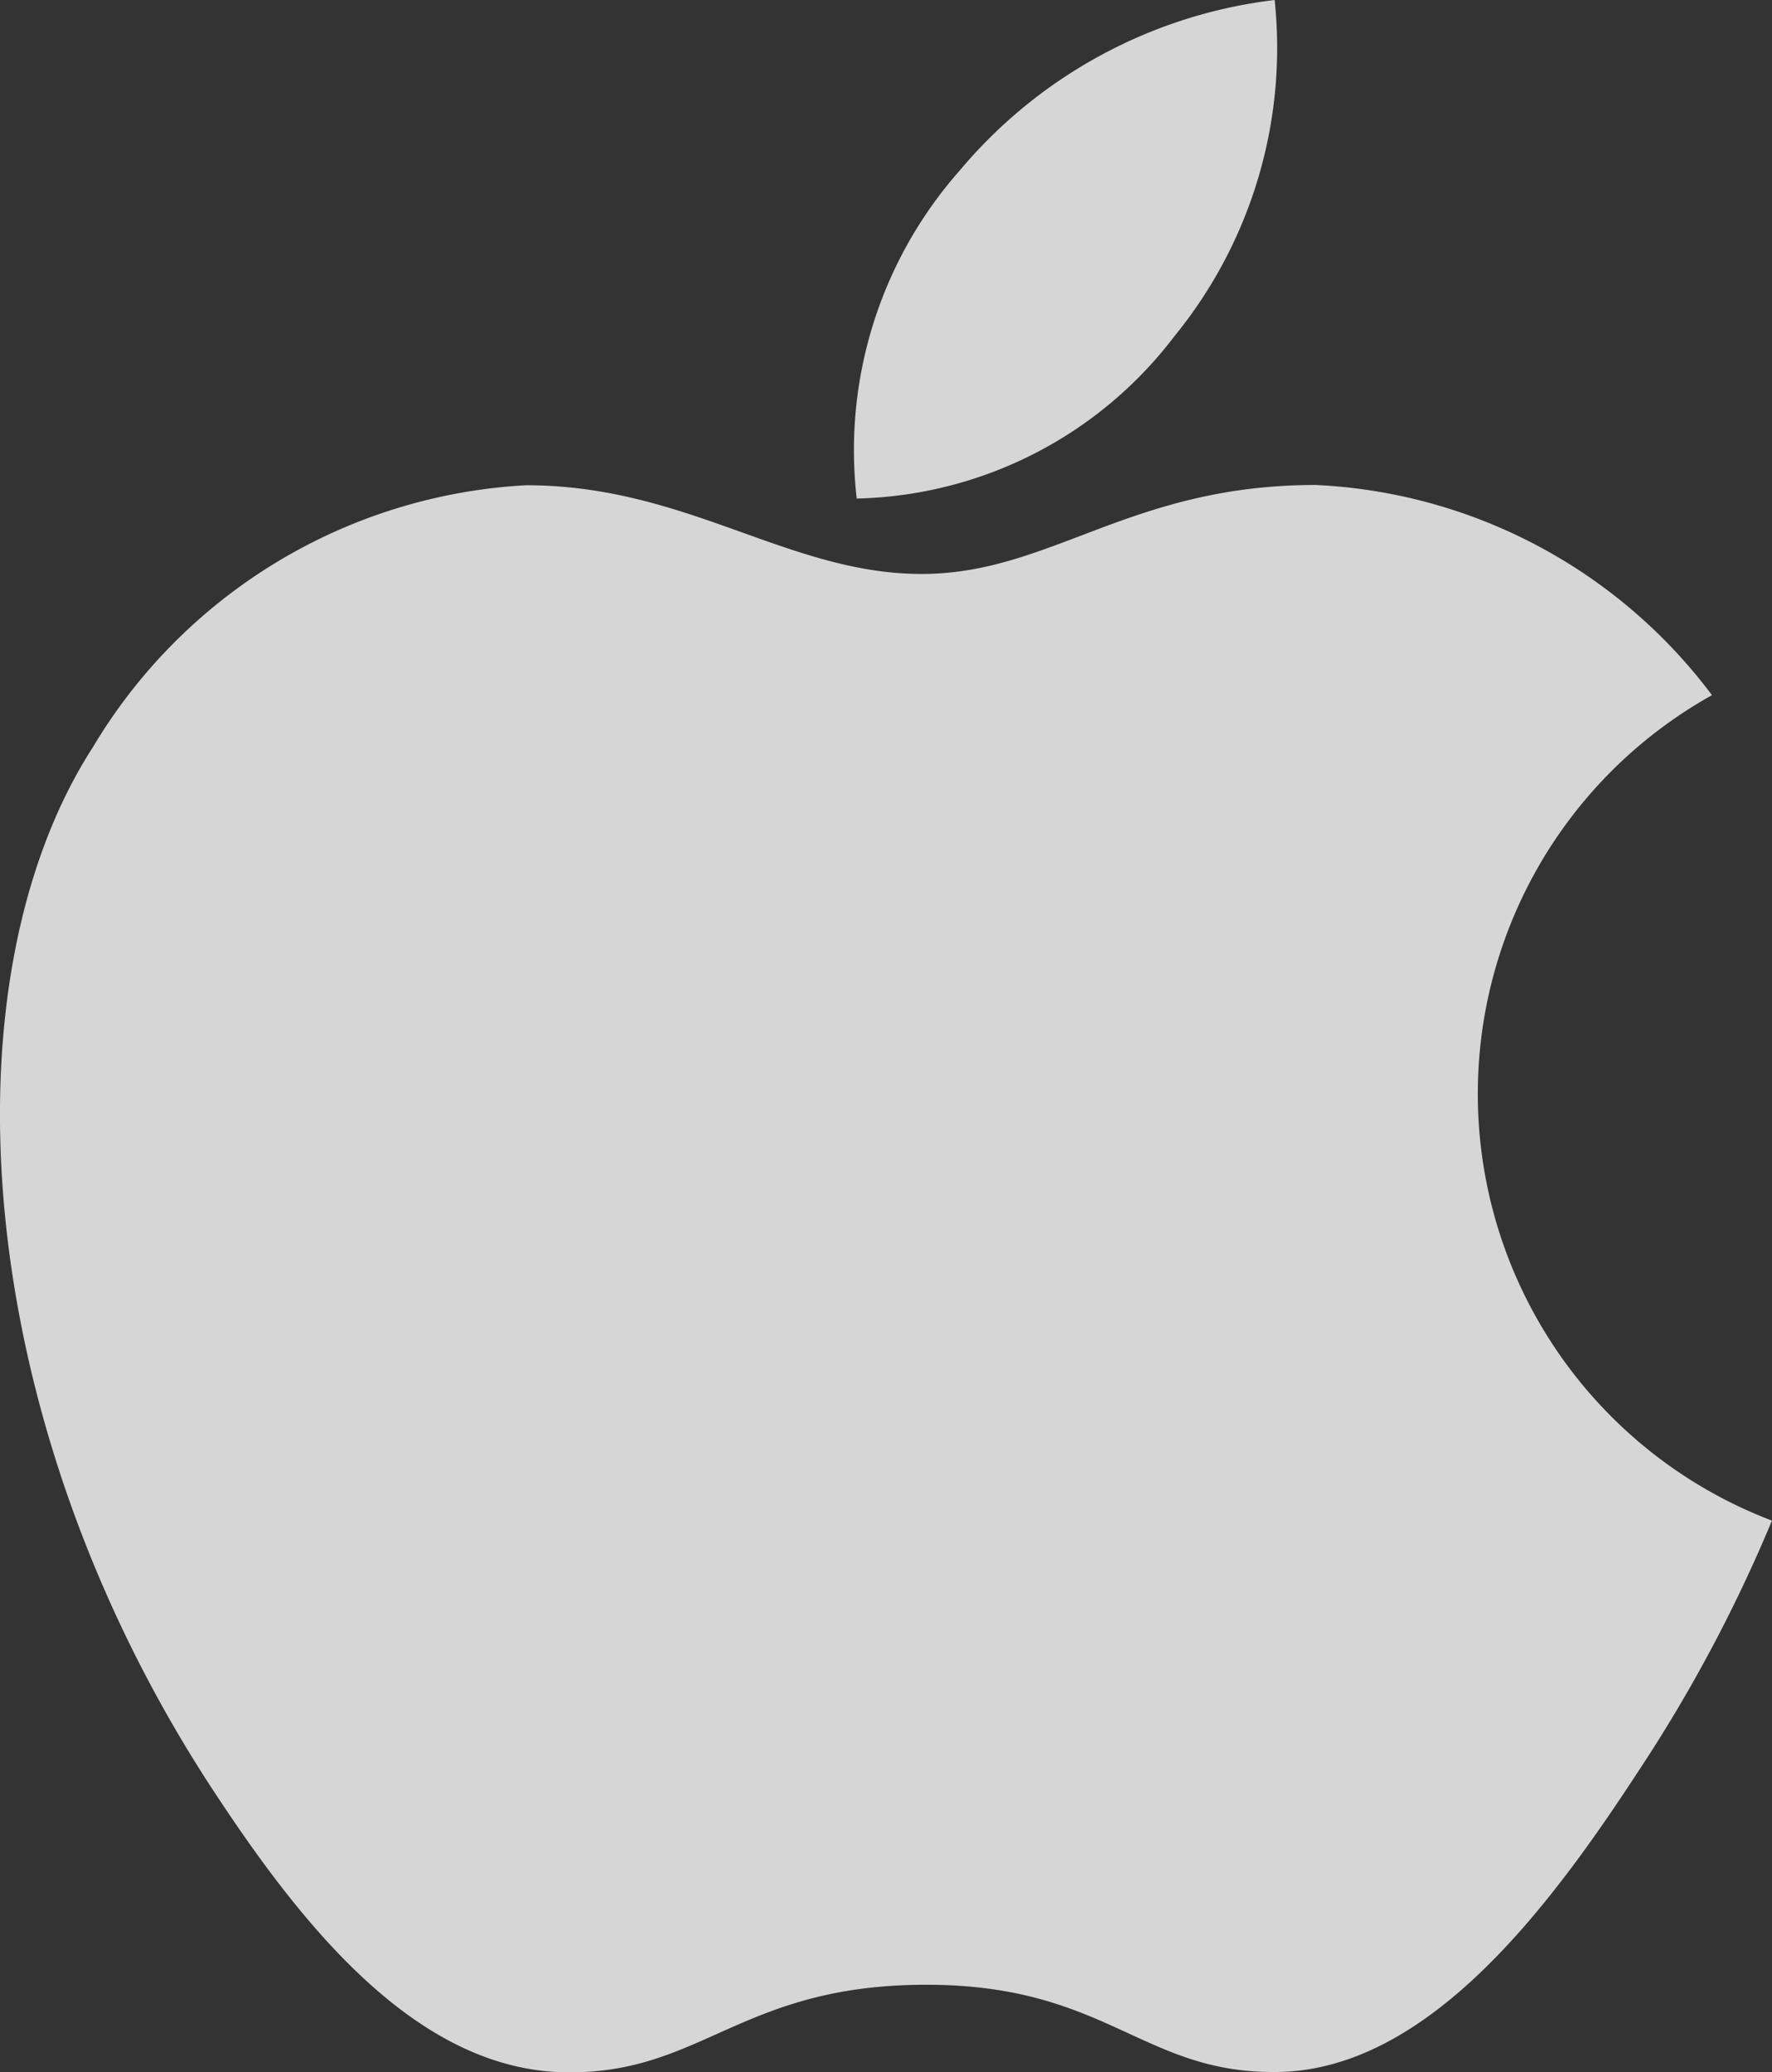 <svg xmlns="http://www.w3.org/2000/svg" width="32.5" height="38" viewBox="0 0 32.5 38">
  <rect x="0" y="0" width="32.5" height="38" fill="#333333" stroke="none"/>
  <g id="apple" opacity="0.8">
    <g id="Group_266" data-name="Group 266" transform="translate(15.626)">
      <g id="Group_265" data-name="Group 265">
        <path id="Path_2377" data-name="Path 2377" d="M255.274,0A8.917,8.917,0,0,0,249.5,3.125a7.745,7.745,0,0,0-1.891,6.018,7.526,7.526,0,0,0,5.826-2.976A8.361,8.361,0,0,0,255.274,0Z" transform="translate(-247.522)" fill="#fff"/>
      </g>
    </g>
    <g id="Group_268" data-name="Group 268" transform="translate(0 8.894)">
      <g id="Group_267" data-name="Group 267">
        <path id="Path_2378" data-name="Path 2378" d="M68.735,123.695a9.636,9.636,0,0,0-7.27-3.855c-3.413,0-4.856,1.632-7.227,1.632-2.445,0-4.3-1.627-7.253-1.627a9.871,9.871,0,0,0-7.943,4.8c-2.751,4.261-2.281,12.272,2.178,19.095,1.6,2.441,3.726,5.187,6.513,5.211,2.48.024,3.179-1.589,6.54-1.606s4,1.627,6.473,1.6c2.789-.021,5.037-3.064,6.632-5.505a27.368,27.368,0,0,0,2.457-4.607A8.373,8.373,0,0,1,68.735,123.695Z" transform="translate(-37.336 -119.84)" fill="#fff"/>
      </g>
    </g>
  </g>
</svg>
